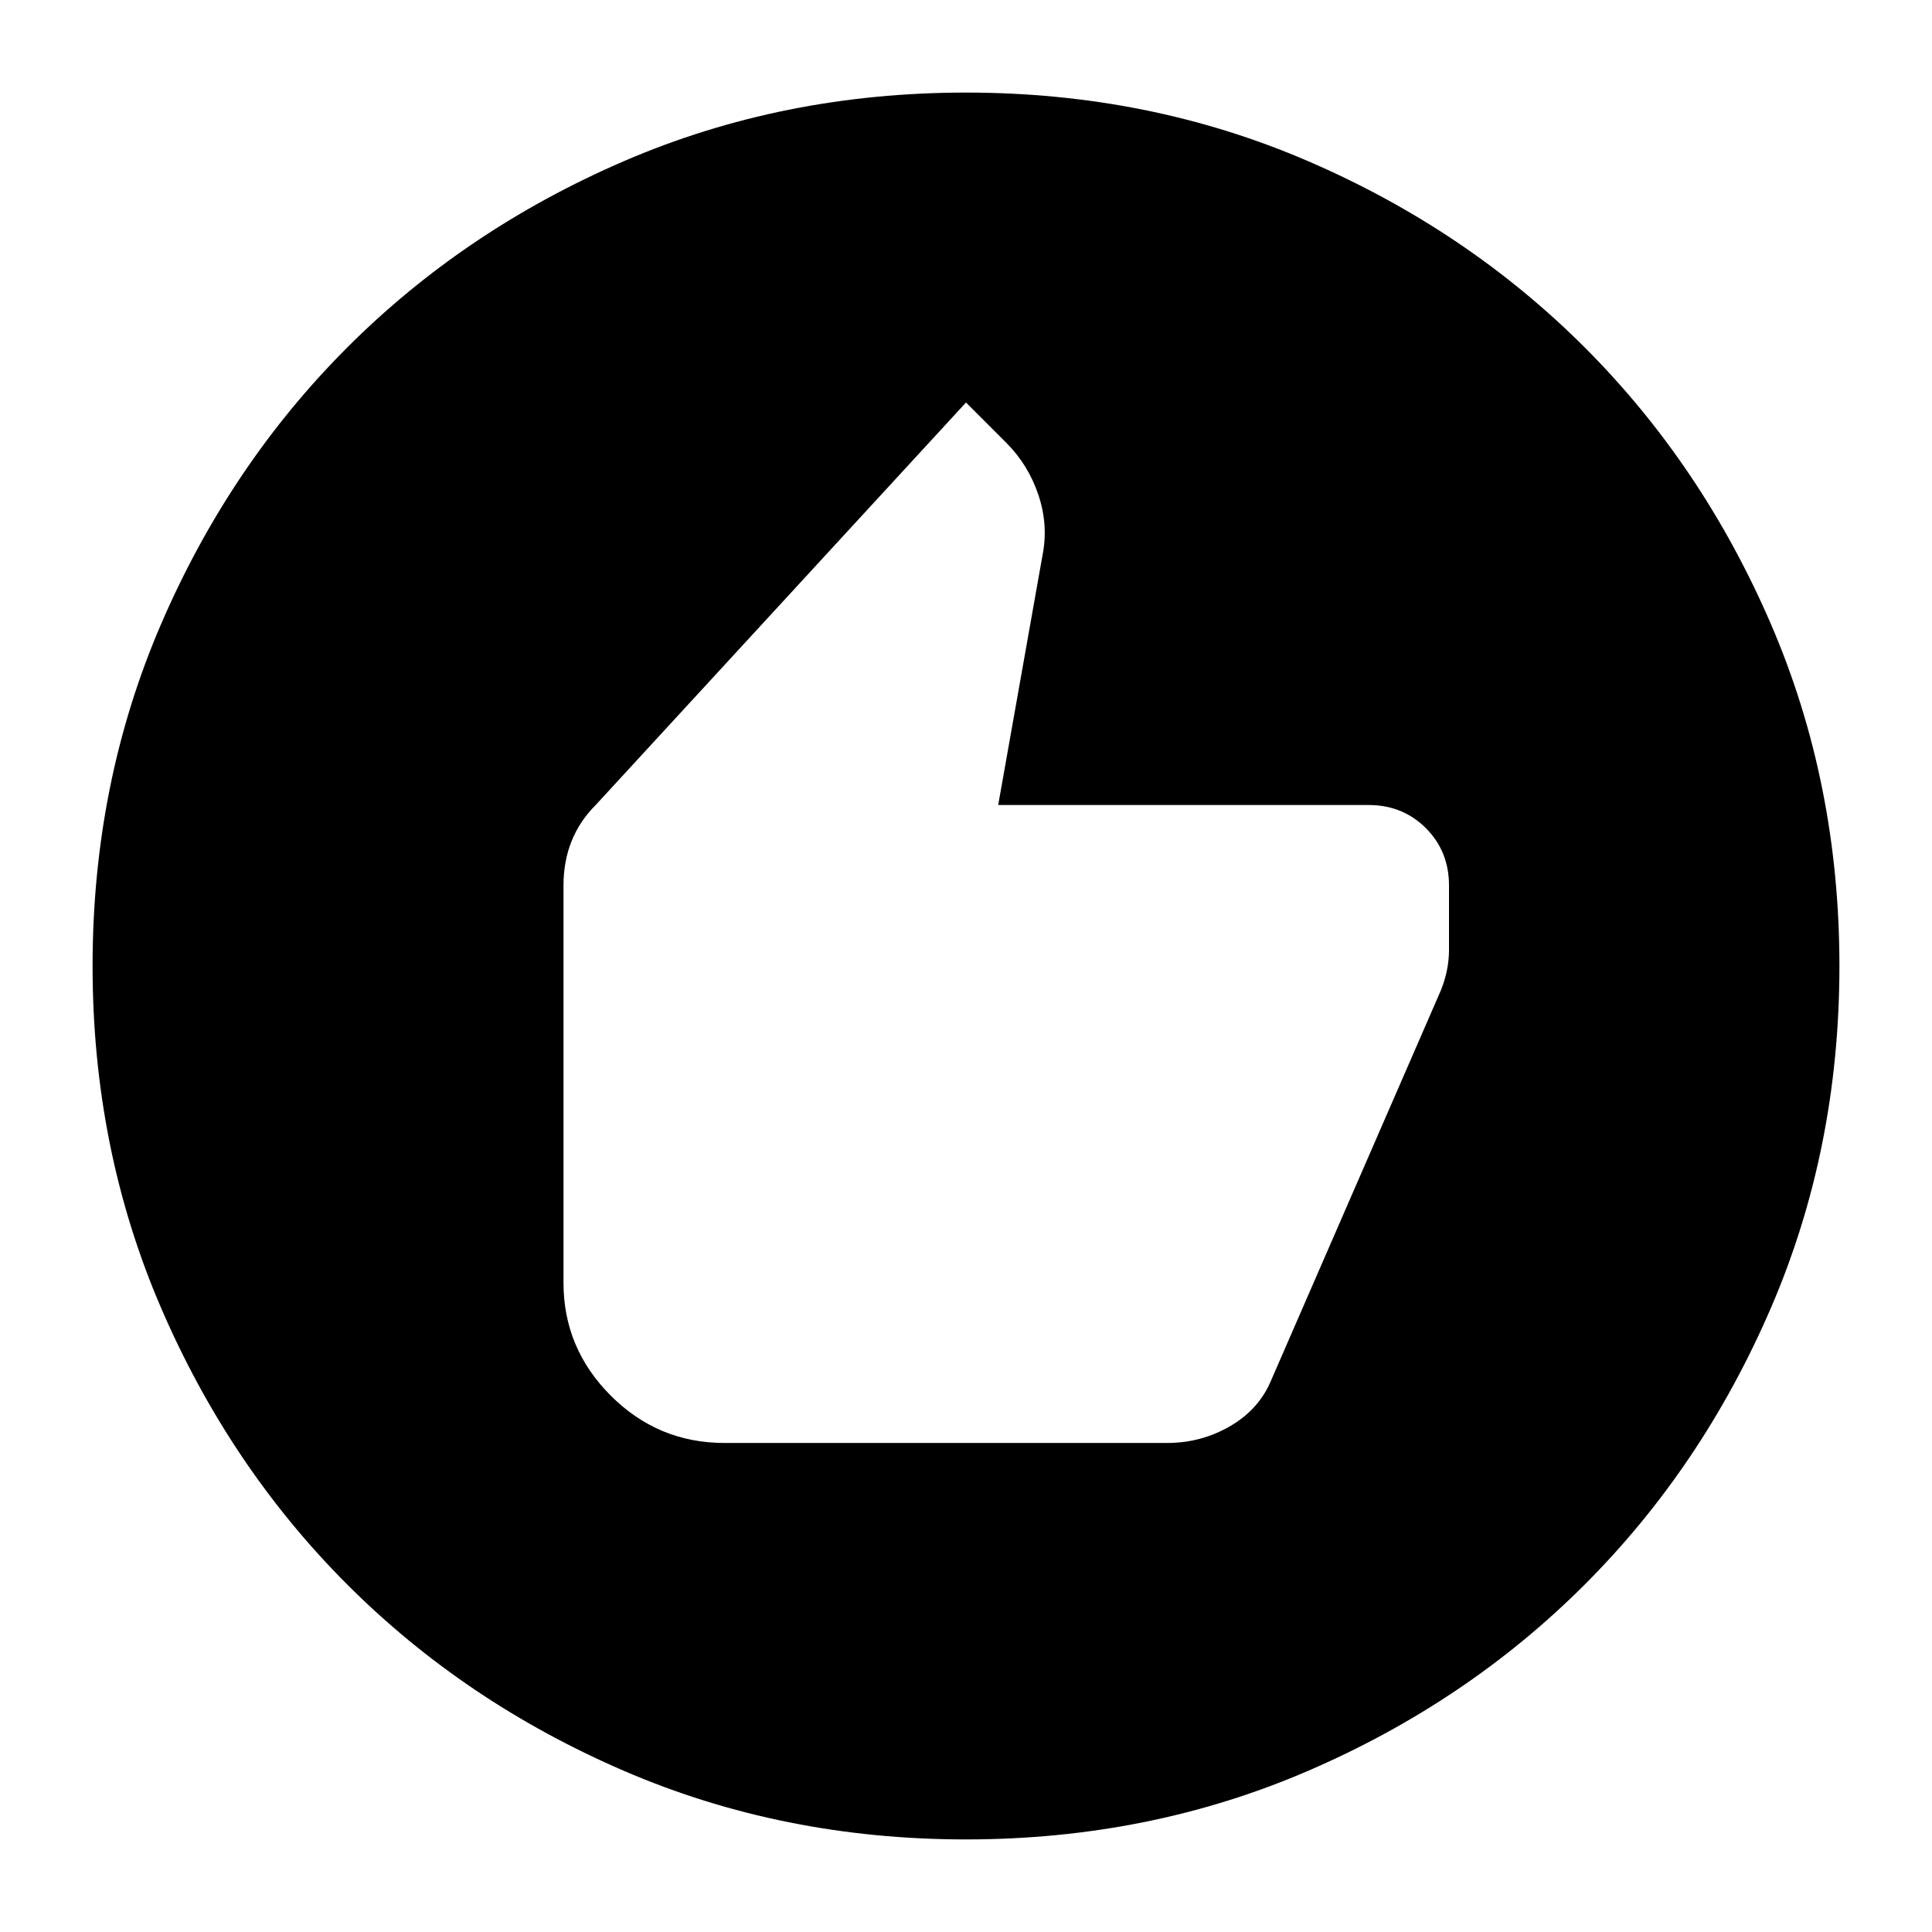 <svg xmlns="http://www.w3.org/2000/svg" height="24" viewBox="0 -960 960 960" width="24"><path d="M360-243h220q17 0 31.5-8.5T632-275l84-193q2-5 3-10t1-10v-32q0-17-11.5-28.5T680-560H496l22-124q3-15-2-30t-16-26l-20-20-184 200q-8 8-12 18t-4 22v197.42q0 32.58 23.5 56.08T360-243ZM480-46q-91 0-169.99-34.08-78.98-34.09-137.41-92.52-58.43-58.43-92.52-137.41Q46-389 46-480q0-91 34.08-169.99 34.09-78.98 92.52-137.41 58.43-58.43 137.41-92.52Q389-914 480-914q91 0 169.99 34.08 78.98 34.09 137.41 92.52 58.43 58.43 92.52 137.41Q914-571 914-480q0 91-34.08 169.99-34.09 78.98-92.52 137.41-58.43 58.43-137.41 92.52Q571-46 480-46Z"/></svg>